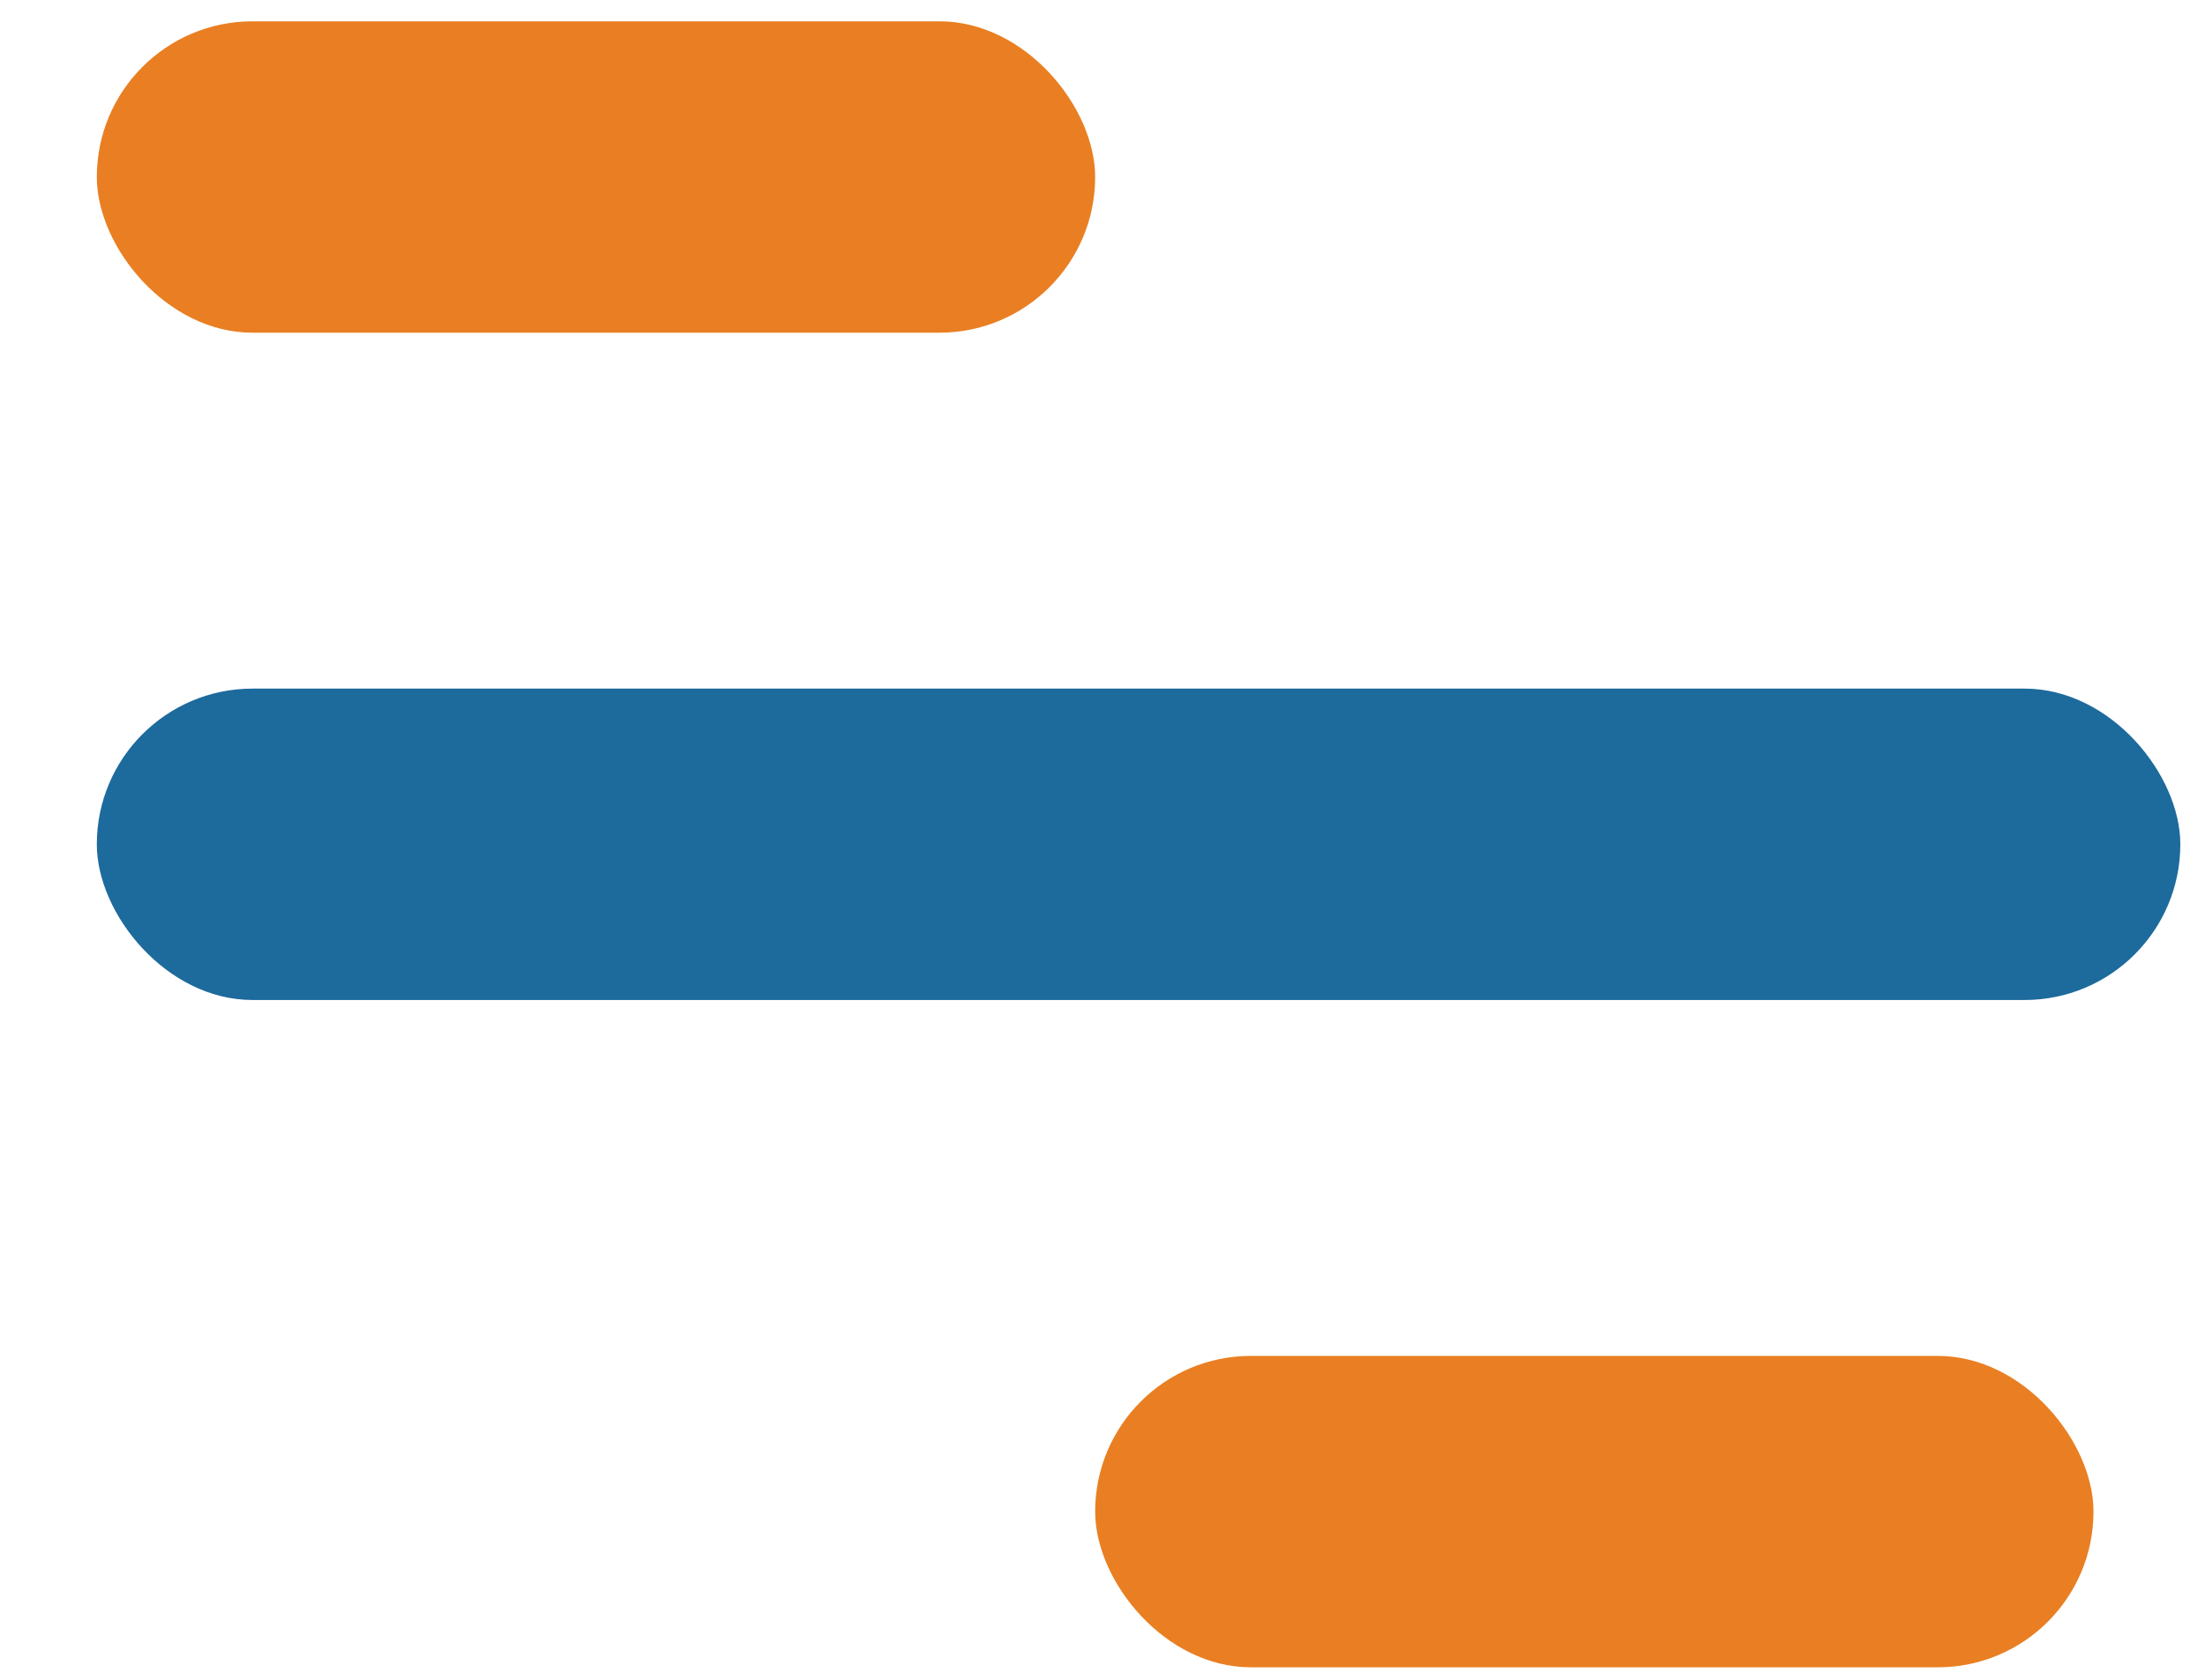 <svg width="21" height="16" viewBox="0 0 21 16" fill="none" xmlns="http://www.w3.org/2000/svg">
<rect x="0.922" y="0.203" width="9.508" height="2.966" rx="1.483" fill="#E97F22"/>
<rect x="10.43" y="12.915" width="9.508" height="2.966" rx="1.483" fill="#E97F22"/>
<rect x="0.922" y="6.559" width="19.843" height="2.966" rx="1.483" fill="#1D6A9C"/>
</svg>
